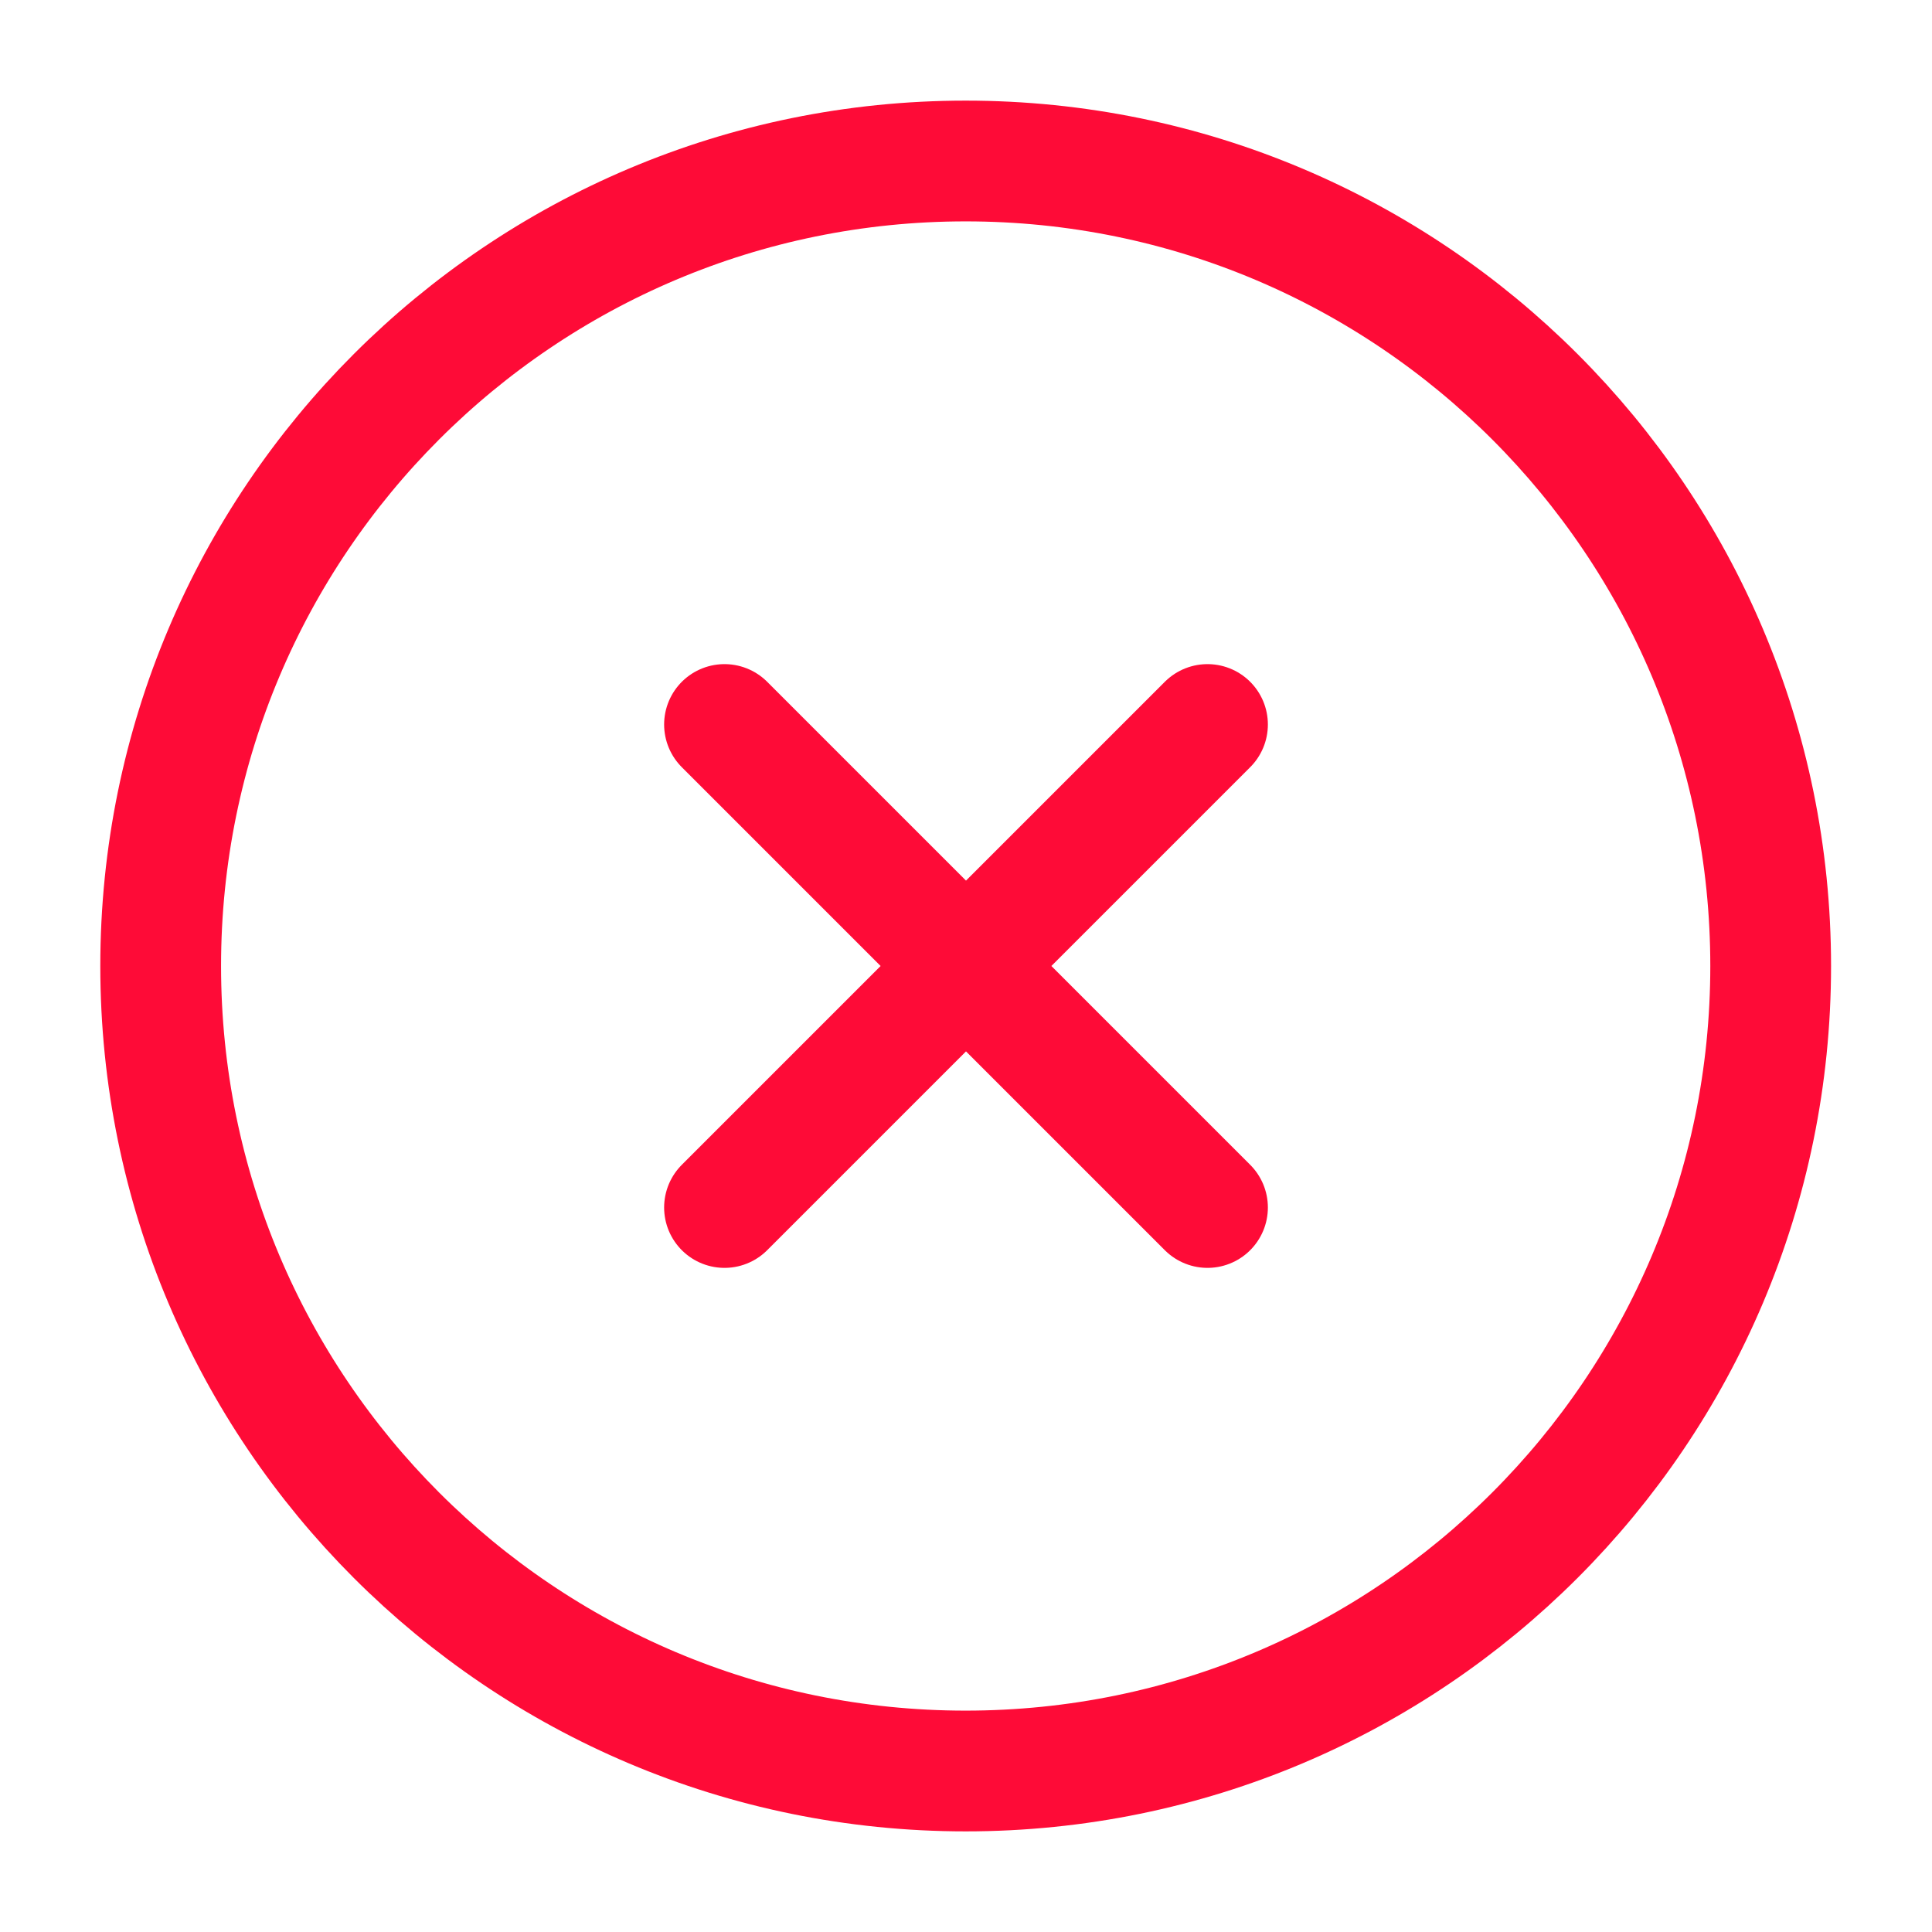 <svg width="24" height="24" viewBox="0 0 24 24" fill="none" xmlns="http://www.w3.org/2000/svg">
<path d="M11.996 22C17.519 22 21.996 17.523 21.996 12C21.996 6.477 17.519 2 11.996 2C6.473 2 1.996 6.477 1.996 12C1.996 17.523 6.473 22 11.996 22Z" stroke="#FE0B37" stroke-width="1.5" stroke-linecap="round" stroke-linejoin="round"/>
<path d="M9 9L12 12M12 12L15 15M12 12L15 9M12 12L9 15" stroke="#FE0B37" stroke-width="1.5" stroke-linecap="round" stroke-linejoin="round"/>
</svg>
